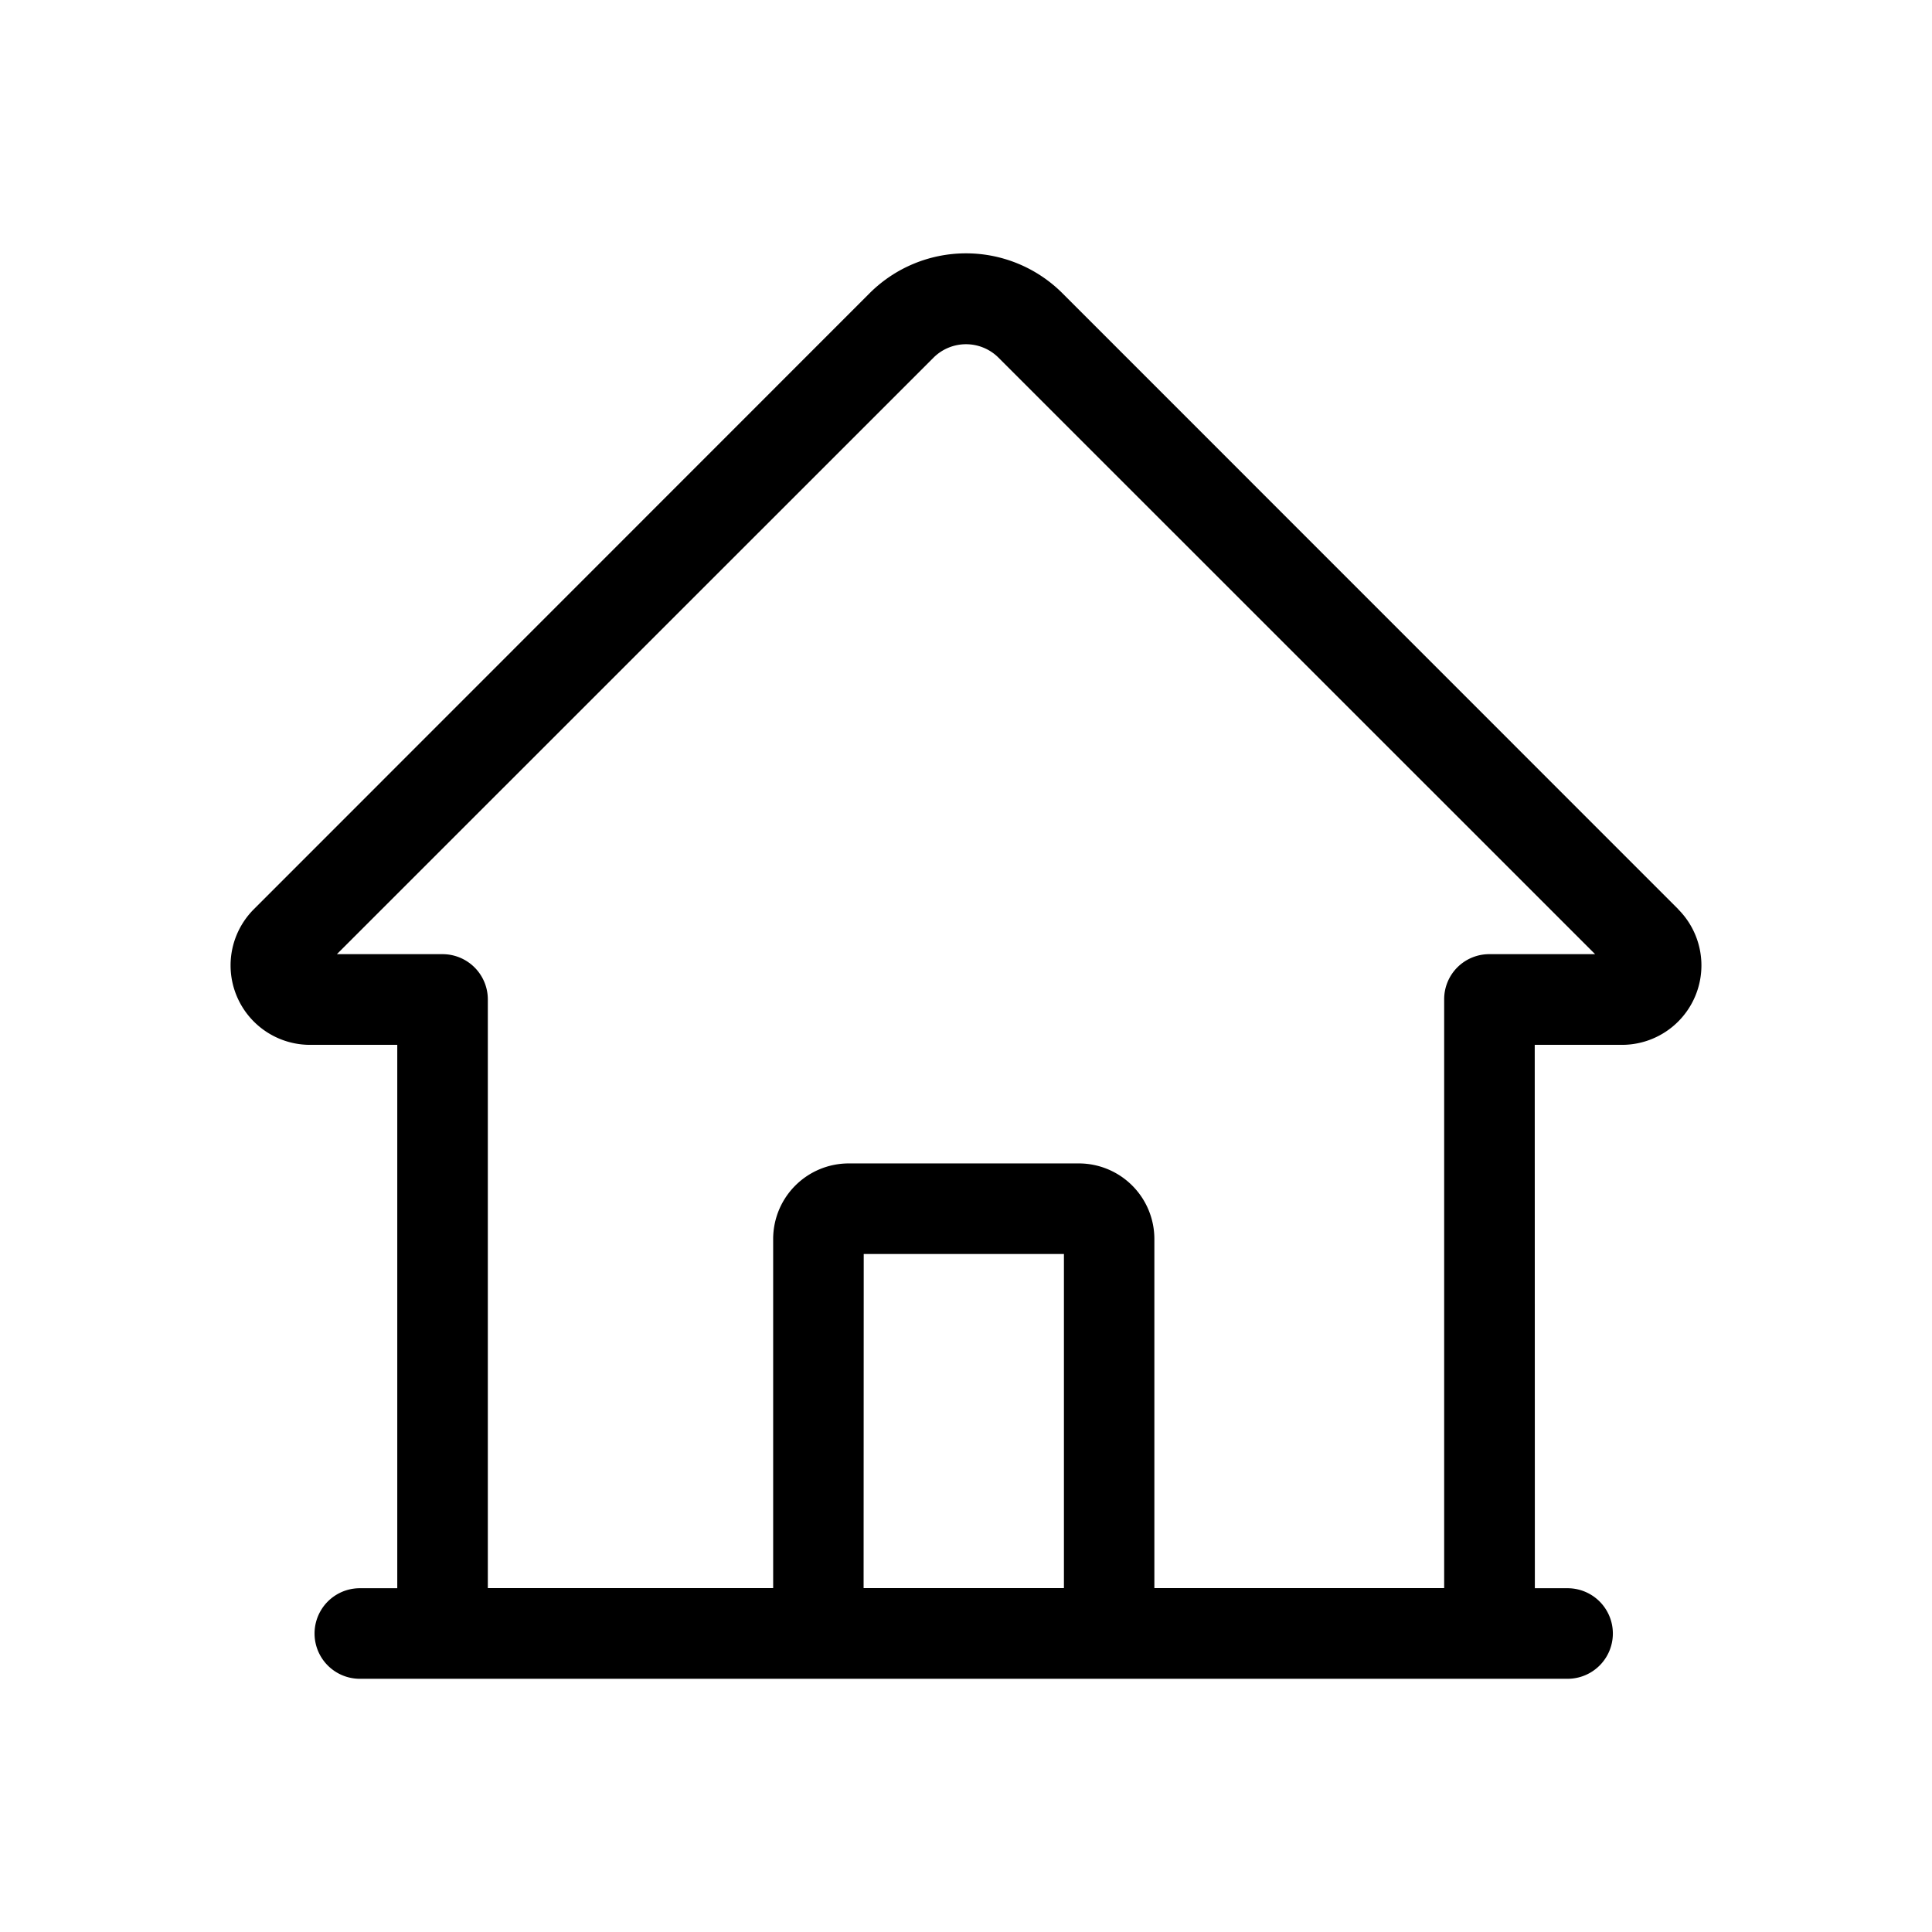<svg xmlns="http://www.w3.org/2000/svg" viewBox="0 0 16 16"><path d="M13.898 7.529L8.796 2.426a1.13 1.13 0 0 0-1.592 0L2.102 7.53a.658.658 0 0 0 .465 1.123h.723v4.5h-.31a.375.375 0 0 0 0 .75h10.002a.375.375 0 0 0 0-.75h-.271l-.001-4.5h.723a.658.658 0 0 0 .465-1.123zm-5.087 5.623H7.152l.001-2.767h1.658zm3.524-5.25a.373.373 0 0 0-.375.375v4.875h-2.4V10.26a.626.626 0 0 0-.624-.625H7.028a.626.626 0 0 0-.625.625v2.892H4.04V8.277a.375.375 0 0 0-.375-.375H2.79l4.945-4.944a.381.381 0 0 1 .53 0l4.945 4.944z"/></svg>